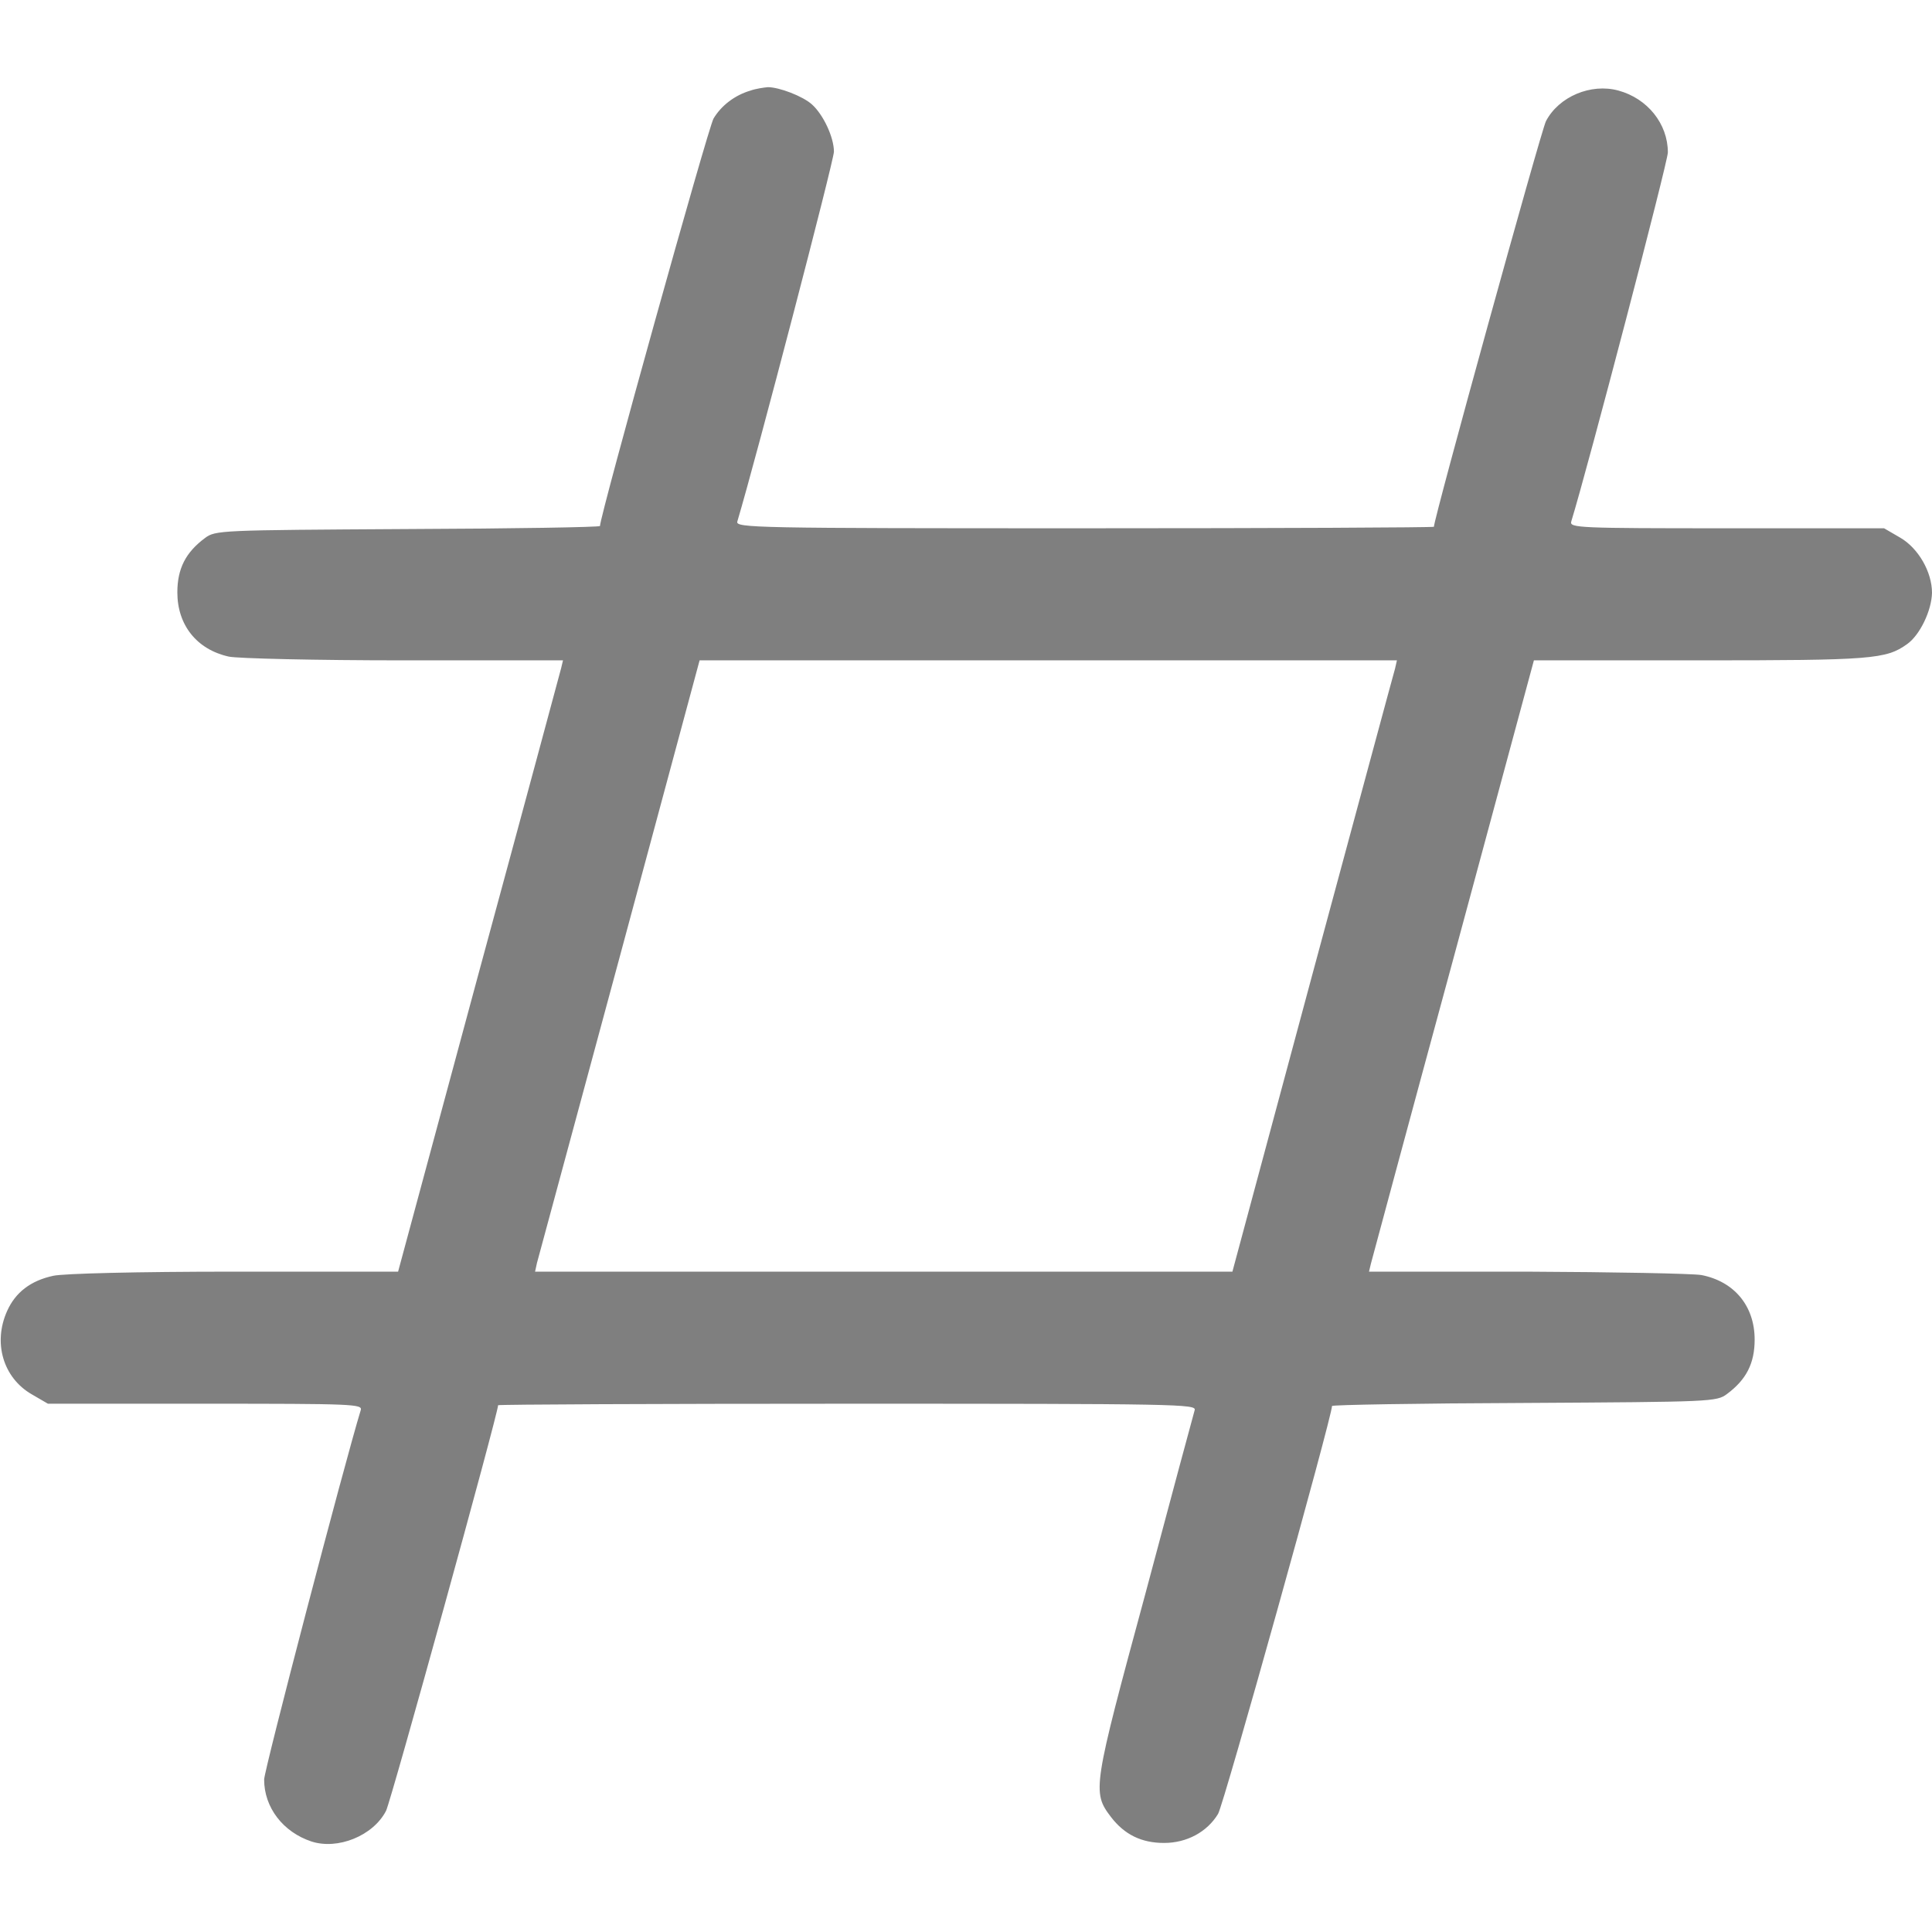 <?xml version="1.0" standalone="no"?>
<!DOCTYPE svg PUBLIC "-//W3C//DTD SVG 20010904//EN"
 "http://www.w3.org/TR/2001/REC-SVG-20010904/DTD/svg10.dtd">
<svg version="1.0" xmlns="http://www.w3.org/2000/svg"
 width="512pt" height="512pt" viewBox="0 0 512 512"
 preserveAspectRatio="xMidYMid meet">

<g transform="translate(0,512) scale(0.1,-0.1)"
fill="rgba(0, 0, 0, 0.5)" stroke="none">
<path d="M1989 4880 c-41 -12 -77 -39 -98 -74 -14 -23 -301 -1053 -301 -1080
0 -3 -229 -7 -509 -8 -499 -3 -510 -3 -538 -24 -51 -38 -73 -81 -73 -144 0
-86 51 -151 136 -170 21 -5 230 -10 463 -10 l423 0 -5 -21 c-3 -11 -101 -376
-219 -810 l-213 -789 -435 0 c-258 0 -453 -5 -479 -11 -60 -13 -100 -44 -122
-93 -38 -84 -11 -177 65 -221 l43 -25 417 0 c393 0 417 -1 412 -17 -44 -144
-256 -954 -256 -979 0 -74 50 -139 125 -164 70 -23 164 15 198 81 13 25 297
1053 297 1075 0 2 417 4 926 4 877 0 925 -1 920 -17 -3 -10 -62 -229 -131
-488 -139 -513 -141 -524 -91 -590 36 -47 81 -69 141 -69 60 0 114 29 143 77
15 24 302 1053 302 1081 0 3 229 7 509 8 499 3 510 3 538 24 51 38 73 81 73
144 0 89 -54 154 -141 171 -24 4 -232 8 -463 9 l-418 0 5 21 c3 11 101 376
219 810 l213 789 440 0 c456 0 493 3 549 43 34 24 65 89 66 136 0 55 -36 118
-84 146 l-43 25 -417 0 c-393 0 -417 1 -412 18 44 143 256 953 256 978 0 76
-54 143 -131 164 -73 20 -158 -16 -192 -81 -13 -25 -297 -1053 -297 -1075 0
-2 -417 -4 -926 -4 -877 0 -925 1 -920 18 51 171 256 957 256 980 0 38 -28 98
-58 125 -24 22 -87 46 -117 46 -11 -1 -32 -4 -46 -9z m1708 -1532 c-4 -13
-102 -377 -219 -810 l-212 -788 -924 0 -924 0 5 23 c3 12 102 376 219 810
l212 787 924 0 924 0 -5 -22z"/>
</g>
</svg>
